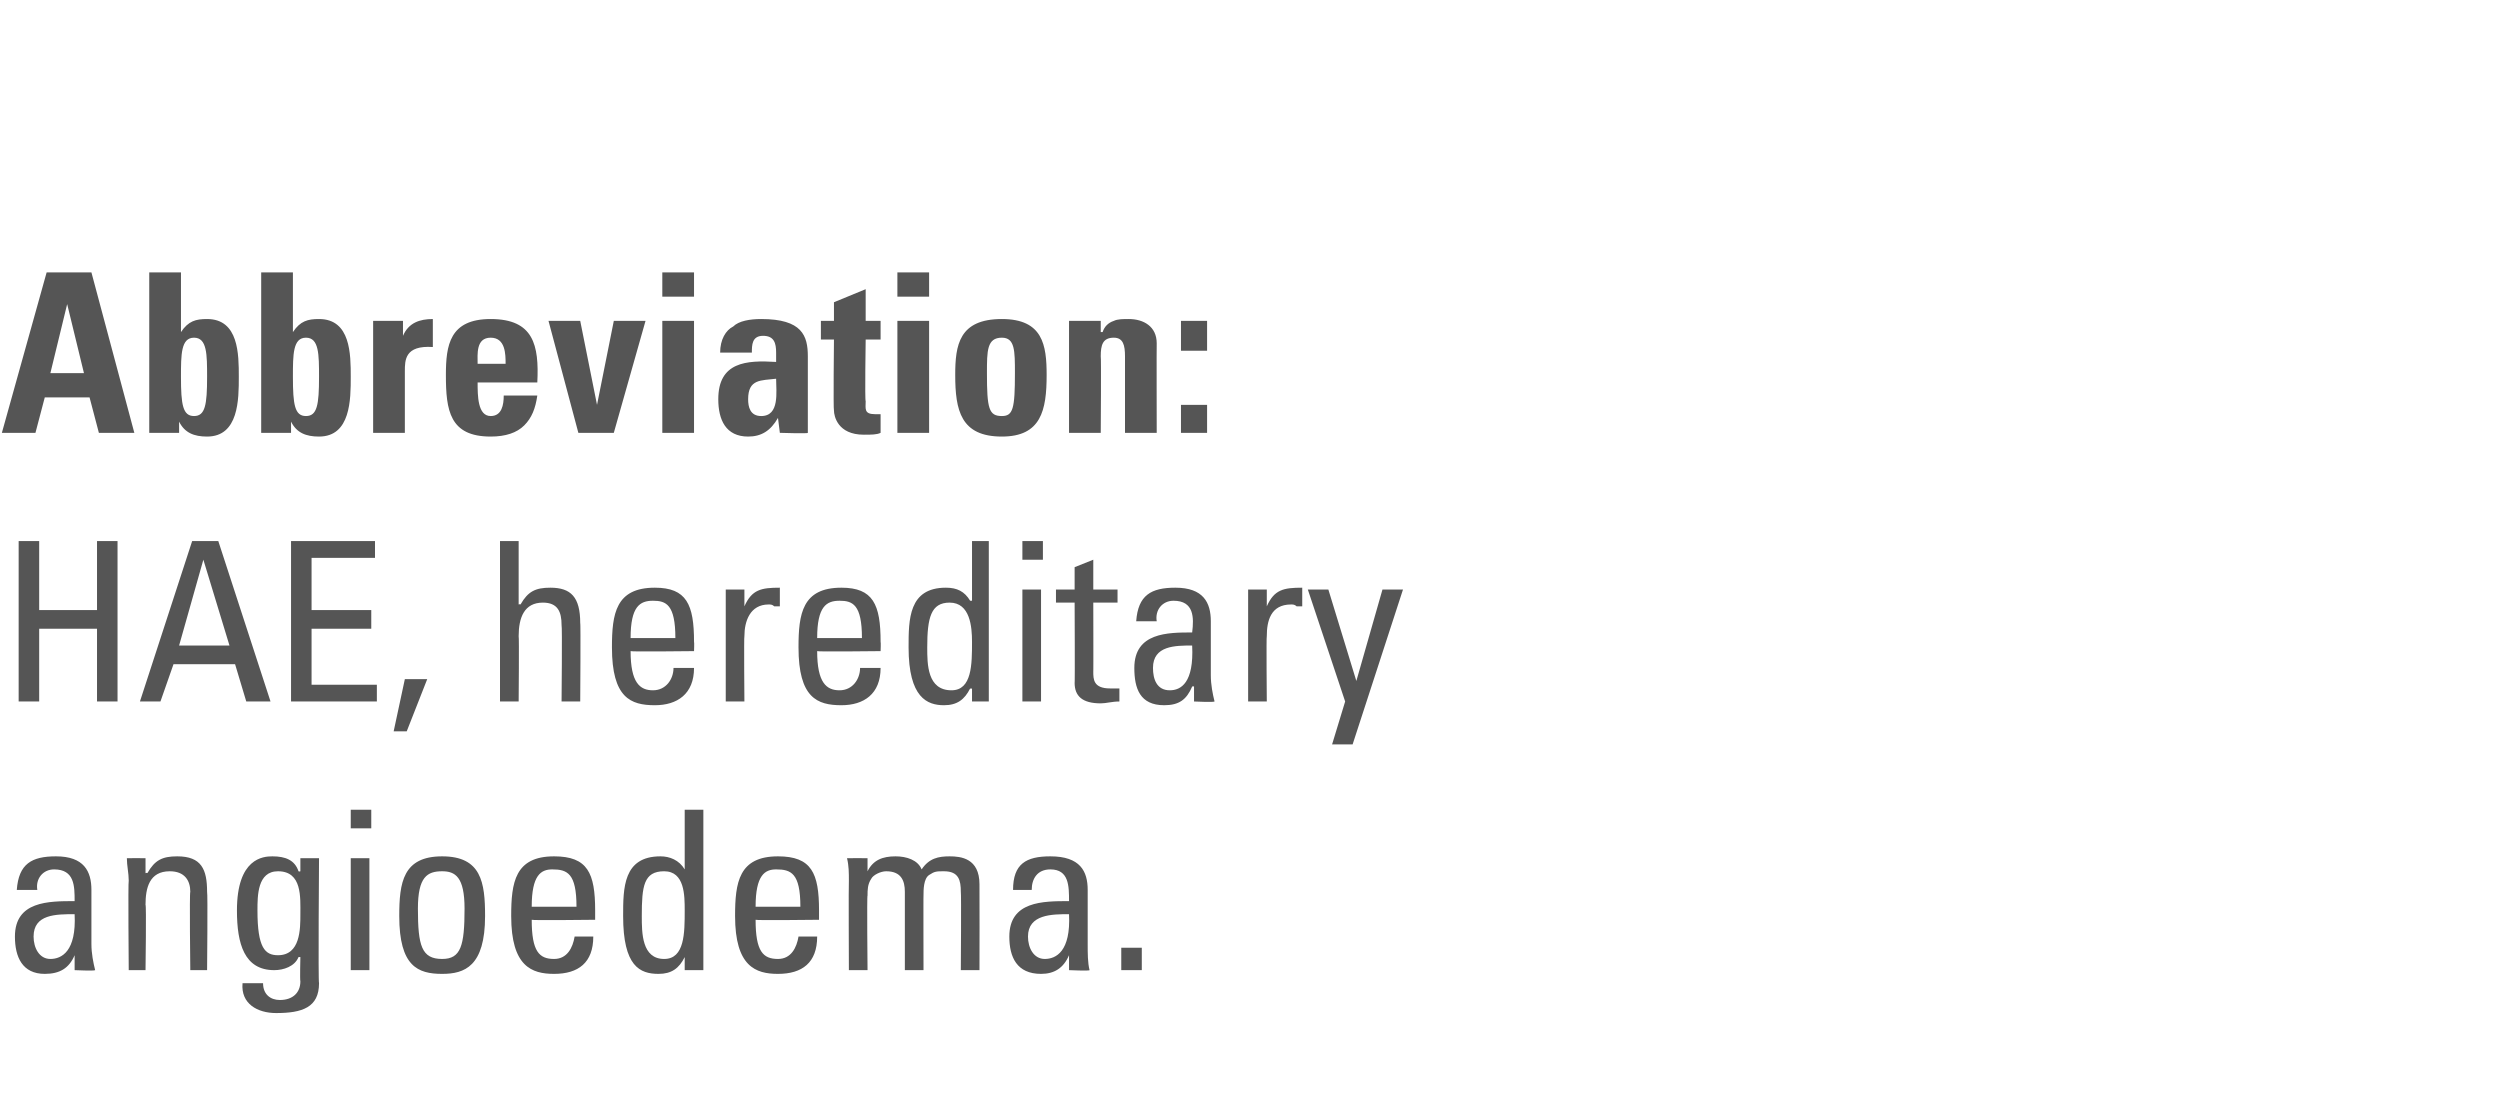 <?xml version="1.0" standalone="no"?><!DOCTYPE svg PUBLIC "-//W3C//DTD SVG 1.1//EN" "http://www.w3.org/Graphics/SVG/1.1/DTD/svg11.dtd"><svg xmlns="http://www.w3.org/2000/svg" version="1.1" width="134px" height="59.3px" viewBox="0 -1 134 59.3" style="top:-1px">  <desc>Abbreviation: HAE, hereditary angioedema.</desc>  <defs/>  <g id="Polygon196040">    <path d="M 1.8 49.2 C 1.8 49.8 2.1 50.4 2.7 50.4 C 3.3 50.4 4.1 50 4 48 C 3 48 1.8 48 1.8 49.2 Z M 4 50.2 C 4 50.2 3.96 50.17 4 50.2 C 3.7 50.9 3.2 51.2 2.4 51.2 C 1.2 51.2 0.8 50.3 0.8 49.2 C 0.8 47.3 2.6 47.3 4 47.3 C 4 46.5 4 45.6 2.9 45.6 C 2.3 45.6 1.9 46.1 2 46.7 C 2 46.7 0.9 46.7 0.9 46.7 C 1 45.3 1.7 44.9 3 44.9 C 4.5 44.9 4.9 45.7 4.9 46.7 C 4.9 46.7 4.9 49.6 4.9 49.6 C 4.9 50.1 5 50.6 5.1 51 C 5.06 51.05 4 51 4 51 L 4 50.2 Z M 10.2 51 C 10.2 51 10.15 46.85 10.2 46.8 C 10.2 46.2 9.9 45.7 9.1 45.7 C 8 45.7 7.8 46.6 7.8 47.5 C 7.85 47.46 7.8 51 7.8 51 L 6.9 51 C 6.9 51 6.86 46.25 6.9 46.2 C 6.9 45.8 6.8 45.4 6.8 45 C 6.8 44.99 7.8 45 7.8 45 L 7.8 45.8 C 7.8 45.8 7.9 45.77 7.9 45.8 C 8.3 45.1 8.7 44.9 9.5 44.9 C 10.8 44.9 11.1 45.6 11.1 46.8 C 11.14 46.85 11.1 51 11.1 51 L 10.2 51 Z M 14.9 45.7 C 13.8 45.7 13.8 47 13.8 47.8 C 13.8 49.8 14.2 50.2 14.9 50.2 C 16.1 50.2 16.1 48.8 16.1 48 C 16.1 47.1 16.2 45.7 14.9 45.7 Z M 16.1 45 L 17.1 45 C 17.1 45 17.05 51.66 17.1 51.7 C 17.1 53 16.2 53.3 14.8 53.3 C 13.8 53.3 12.9 52.8 13 51.7 C 13 51.7 14.1 51.7 14.1 51.7 C 14.1 52.3 14.5 52.6 15 52.6 C 15.7 52.6 16.1 52.2 16.1 51.6 C 16.07 51.55 16.1 50.3 16.1 50.3 C 16.1 50.3 16.03 50.29 16 50.3 C 15.8 50.8 15.2 51 14.7 51 C 13.1 51 12.7 49.6 12.7 47.8 C 12.7 45 14.1 44.9 14.6 44.9 C 15.3 44.9 15.8 45.1 16 45.7 C 16.04 45.73 16.1 45.7 16.1 45.7 L 16.1 45 Z M 19.8 51 L 18.8 51 L 18.8 45 L 19.8 45 L 19.8 51 Z M 18.8 42.4 L 19.9 42.4 L 19.9 43.4 L 18.8 43.4 L 18.8 42.4 Z M 24.9 47.7 C 24.9 46 24.4 45.7 23.7 45.7 C 22.9 45.7 22.4 46 22.4 47.7 C 22.4 49.7 22.6 50.4 23.7 50.4 C 24.7 50.4 24.9 49.7 24.9 47.7 Z M 21.4 48.1 C 21.4 46.3 21.6 44.9 23.7 44.9 C 25.8 44.9 26 46.3 26 48.1 C 26 50.8 24.9 51.2 23.7 51.2 C 22.4 51.2 21.4 50.8 21.4 48.1 Z M 30.9 47.6 C 30.9 45.8 30.4 45.6 29.6 45.6 C 29 45.6 28.5 45.9 28.5 47.6 C 28.5 47.6 30.9 47.6 30.9 47.6 Z M 28.5 48.3 C 28.5 50 28.9 50.4 29.7 50.4 C 30.4 50.4 30.7 49.8 30.8 49.2 C 30.8 49.2 31.8 49.2 31.8 49.2 C 31.8 50.6 31 51.2 29.7 51.2 C 28.5 51.2 27.4 50.8 27.4 48.1 C 27.4 46.3 27.6 44.9 29.7 44.9 C 31.5 44.9 31.9 45.8 31.9 47.8 C 31.9 47.82 31.9 48.3 31.9 48.3 C 31.9 48.3 28.49 48.34 28.5 48.3 Z M 35.6 45.7 C 34.5 45.7 34.4 46.5 34.4 48.1 C 34.4 49 34.4 50.4 35.6 50.4 C 36.7 50.4 36.7 49 36.7 47.8 C 36.7 47 36.7 45.7 35.6 45.7 Z M 36.7 42.4 L 37.7 42.4 L 37.7 51 L 36.7 51 L 36.7 50.3 C 36.7 50.3 36.71 50.33 36.7 50.3 C 36.4 50.9 36 51.2 35.3 51.2 C 34.3 51.2 33.4 50.8 33.4 48.1 C 33.4 46.6 33.4 44.9 35.4 44.9 C 35.9 44.9 36.4 45.1 36.7 45.6 C 36.7 45.6 36.7 45.6 36.7 45.6 L 36.7 42.4 Z M 42.9 47.6 C 42.9 45.8 42.4 45.6 41.6 45.6 C 41 45.6 40.5 45.9 40.5 47.6 C 40.5 47.6 42.9 47.6 42.9 47.6 Z M 40.5 48.3 C 40.5 50 40.9 50.4 41.7 50.4 C 42.4 50.4 42.7 49.8 42.8 49.2 C 42.8 49.2 43.8 49.2 43.8 49.2 C 43.8 50.6 43 51.2 41.7 51.2 C 40.5 51.2 39.4 50.8 39.4 48.1 C 39.4 46.3 39.6 44.9 41.7 44.9 C 43.5 44.9 43.9 45.8 43.9 47.8 C 43.9 47.82 43.9 48.3 43.9 48.3 C 43.9 48.3 40.49 48.34 40.5 48.3 Z M 48.5 51 C 48.5 51 48.5 46.85 48.5 46.8 C 48.5 46.2 48.3 45.7 47.5 45.7 C 47.2 45.7 46.8 45.9 46.7 46.1 C 46.5 46.4 46.5 46.7 46.5 47 C 46.46 46.97 46.5 51 46.5 51 L 45.5 51 C 45.5 51 45.48 46.25 45.5 46.2 C 45.5 45.8 45.5 45.4 45.4 45 C 45.42 44.99 46.5 45 46.5 45 L 46.5 45.7 C 46.5 45.7 46.49 45.74 46.5 45.7 C 46.8 45.1 47.3 44.9 48 44.9 C 48.6 44.9 49.2 45.1 49.4 45.6 C 49.8 45 50.3 44.9 50.9 44.9 C 51.5 44.9 52.5 45 52.5 46.4 C 52.51 46.44 52.5 51 52.5 51 L 51.5 51 C 51.5 51 51.53 46.85 51.5 46.8 C 51.5 46.2 51.4 45.7 50.6 45.7 C 50.2 45.7 50.1 45.7 49.8 45.9 C 49.5 46.1 49.5 46.7 49.5 47 C 49.49 46.97 49.5 51 49.5 51 L 48.5 51 Z M 55.1 49.2 C 55.1 49.8 55.4 50.4 56 50.4 C 56.6 50.4 57.4 50 57.3 48 C 56.4 48 55.1 48 55.1 49.2 Z M 57.3 50.2 C 57.3 50.2 57.29 50.17 57.3 50.2 C 57 50.9 56.5 51.2 55.8 51.2 C 54.5 51.2 54.1 50.3 54.1 49.2 C 54.1 47.3 55.9 47.3 57.3 47.3 C 57.3 46.5 57.3 45.6 56.3 45.6 C 55.6 45.6 55.3 46.1 55.3 46.7 C 55.3 46.7 54.3 46.7 54.3 46.7 C 54.3 45.3 55 44.9 56.3 44.9 C 57.9 44.9 58.3 45.7 58.3 46.7 C 58.3 46.7 58.3 49.6 58.3 49.6 C 58.3 50.1 58.3 50.6 58.4 51 C 58.39 51.05 57.3 51 57.3 51 L 57.3 50.2 Z M 61.2 51 L 60.1 51 L 60.1 49.8 L 61.2 49.8 L 61.2 51 Z " stroke="none" fill="#555555"/>  </g>  <g id="Polygon196039">    <path d="M 1 36.6 L 1 28 L 2.1 28 L 2.1 31.7 L 5.2 31.7 L 5.2 28 L 6.3 28 L 6.3 36.6 L 5.2 36.6 L 5.2 32.7 L 2.1 32.7 L 2.1 36.6 L 1 36.6 Z M 10.3 28 L 11.7 28 L 14.5 36.6 L 13.2 36.6 L 12.6 34.6 L 9.3 34.6 L 8.6 36.6 L 7.5 36.6 L 10.3 28 Z M 10.9 29 L 10.9 29 L 9.6 33.6 L 12.3 33.6 L 10.9 29 Z M 15.6 36.6 L 15.6 28 L 20.1 28 L 20.1 28.9 L 16.7 28.9 L 16.7 31.7 L 19.9 31.7 L 19.9 32.7 L 16.7 32.7 L 16.7 35.7 L 20.2 35.7 L 20.2 36.6 L 15.6 36.6 Z M 21.7 35.4 L 22.9 35.4 L 21.8 38.2 L 21.1 38.2 L 21.7 35.4 Z M 30.1 36.6 C 30.1 36.6 30.14 32.54 30.1 32.5 C 30.1 31.8 29.9 31.3 29.1 31.3 C 28.1 31.3 27.8 32.1 27.8 33.1 C 27.83 33.08 27.8 36.6 27.8 36.6 L 26.8 36.6 L 26.8 28 L 27.8 28 L 27.8 31.4 C 27.8 31.4 27.87 31.37 27.9 31.4 C 28.3 30.7 28.7 30.5 29.5 30.5 C 30.6 30.5 31.1 31 31.1 32.4 C 31.13 32.35 31.1 36.6 31.1 36.6 L 30.1 36.6 Z M 36.2 33.2 C 36.2 31.4 35.7 31.2 35 31.2 C 34.3 31.2 33.8 31.5 33.8 33.2 C 33.8 33.2 36.2 33.2 36.2 33.2 Z M 33.8 33.9 C 33.8 35.6 34.3 36 35 36 C 35.7 36 36.1 35.4 36.1 34.8 C 36.1 34.8 37.2 34.8 37.2 34.8 C 37.2 36.2 36.3 36.8 35.1 36.8 C 33.8 36.8 32.8 36.4 32.8 33.7 C 32.8 31.9 33 30.5 35.1 30.5 C 36.8 30.5 37.2 31.4 37.2 33.4 C 37.22 33.42 37.2 33.9 37.2 33.9 C 37.2 33.9 33.81 33.94 33.8 33.9 Z M 39.9 31.5 C 39.9 31.5 39.9 31.5 39.9 31.5 C 40.3 30.6 40.8 30.5 41.8 30.5 C 41.8 30.5 41.8 31.5 41.8 31.5 C 41.7 31.5 41.6 31.5 41.5 31.5 C 41.4 31.4 41.3 31.4 41.2 31.4 C 40.2 31.4 39.9 32.3 39.9 33.1 C 39.87 33.07 39.9 36.6 39.9 36.6 L 38.9 36.6 L 38.9 30.6 L 39.9 30.6 L 39.9 31.5 Z M 46.2 33.2 C 46.2 31.4 45.7 31.2 45 31.2 C 44.3 31.2 43.8 31.5 43.8 33.2 C 43.8 33.2 46.2 33.2 46.2 33.2 Z M 43.8 33.9 C 43.8 35.6 44.3 36 45 36 C 45.7 36 46.1 35.4 46.1 34.8 C 46.1 34.8 47.2 34.8 47.2 34.8 C 47.2 36.2 46.3 36.8 45.1 36.8 C 43.8 36.8 42.8 36.4 42.8 33.7 C 42.8 31.9 43 30.5 45.1 30.5 C 46.8 30.5 47.2 31.4 47.2 33.4 C 47.22 33.42 47.2 33.9 47.2 33.9 C 47.2 33.9 43.81 33.94 43.8 33.9 Z M 50.9 31.3 C 49.9 31.3 49.7 32.1 49.7 33.7 C 49.7 34.6 49.7 36 51 36 C 52.1 36 52.1 34.6 52.1 33.4 C 52.1 32.6 52 31.3 50.9 31.3 Z M 52.1 28 L 53 28 L 53 36.6 L 52.1 36.6 L 52.1 35.9 C 52.1 35.9 52.03 35.93 52 35.9 C 51.7 36.5 51.3 36.8 50.6 36.8 C 49.7 36.8 48.7 36.4 48.7 33.7 C 48.7 32.2 48.7 30.5 50.7 30.5 C 51.3 30.5 51.7 30.7 52 31.2 C 52.02 31.2 52.1 31.2 52.1 31.2 L 52.1 28 Z M 55.8 36.6 L 54.8 36.6 L 54.8 30.6 L 55.8 30.6 L 55.8 36.6 Z M 54.8 28 L 55.9 28 L 55.9 29 L 54.8 29 L 54.8 28 Z M 57.6 30.6 L 57.6 29.4 L 58.6 29 L 58.6 30.6 L 59.9 30.6 L 59.9 31.3 L 58.6 31.3 C 58.6 31.3 58.61 35.04 58.6 35 C 58.6 35.4 58.6 35.9 59.5 35.9 C 59.6 35.9 59.7 35.9 60 35.9 C 60 35.9 60 36.6 60 36.6 C 59.6 36.6 59.3 36.7 59 36.7 C 58 36.7 57.6 36.3 57.6 35.6 C 57.62 35.64 57.6 31.3 57.6 31.3 L 56.6 31.3 L 56.6 30.6 L 57.6 30.6 Z M 61.8 34.8 C 61.8 35.4 62 36 62.7 36 C 63.3 36 64 35.6 63.9 33.6 C 63 33.6 61.8 33.6 61.8 34.8 Z M 64 35.8 C 64 35.8 63.95 35.77 63.9 35.8 C 63.6 36.5 63.2 36.8 62.4 36.8 C 61.1 36.8 60.8 35.9 60.8 34.8 C 60.8 32.9 62.6 32.9 63.9 32.9 C 64 32.1 64 31.2 62.9 31.2 C 62.3 31.2 61.9 31.7 62 32.3 C 62 32.3 60.9 32.3 60.9 32.3 C 61 30.9 61.7 30.5 63 30.5 C 64.5 30.5 64.9 31.3 64.9 32.3 C 64.9 32.3 64.9 35.2 64.9 35.2 C 64.9 35.7 65 36.2 65.1 36.6 C 65.05 36.65 64 36.6 64 36.6 L 64 35.8 Z M 67.9 31.5 C 67.9 31.5 67.89 31.5 67.9 31.5 C 68.3 30.6 68.8 30.5 69.8 30.5 C 69.8 30.5 69.8 31.5 69.8 31.5 C 69.7 31.5 69.6 31.5 69.5 31.5 C 69.4 31.4 69.3 31.4 69.2 31.4 C 68.1 31.4 67.9 32.3 67.9 33.1 C 67.87 33.07 67.9 36.6 67.9 36.6 L 66.9 36.6 L 66.9 30.6 L 67.9 30.6 L 67.9 31.5 Z M 72.7 35.5 L 72.7 35.5 L 74.1 30.6 L 75.2 30.6 L 72.5 38.9 L 71.4 38.9 L 72.1 36.6 L 70.1 30.6 L 71.2 30.6 L 72.7 35.5 Z " stroke="none" fill="#555555"/>  </g>  <g id="Polygon196038">    <path d="M 0.1 22.2 L 2.5 13.6 L 4.9 13.6 L 7.2 22.2 L 5.3 22.2 L 4.8 20.3 L 2.4 20.3 L 1.9 22.2 L 0.1 22.2 Z M 3.6 15.3 L 3.6 15.3 L 2.7 19 L 4.5 19 L 3.6 15.3 Z M 11.1 19.2 C 11.1 18 11.1 17.1 10.4 17.1 C 9.7 17.1 9.7 18 9.7 19.2 C 9.7 20.7 9.8 21.3 10.4 21.3 C 11 21.3 11.1 20.7 11.1 19.2 Z M 8 13.6 L 9.7 13.6 L 9.7 16.8 C 9.7 16.8 9.72 16.76 9.7 16.8 C 10.1 16.2 10.5 16.1 11.1 16.1 C 12.8 16.1 12.8 18 12.8 19.2 C 12.8 20.4 12.8 22.4 11.1 22.4 C 10.4 22.4 9.9 22.2 9.6 21.6 C 9.64 21.58 9.6 21.6 9.6 21.6 L 9.6 22.2 L 8 22.2 L 8 13.6 Z M 17.1 19.2 C 17.1 18 17.1 17.1 16.4 17.1 C 15.7 17.1 15.7 18 15.7 19.2 C 15.7 20.7 15.8 21.3 16.4 21.3 C 17 21.3 17.1 20.7 17.1 19.2 Z M 14 13.6 L 15.7 13.6 L 15.7 16.8 C 15.7 16.8 15.72 16.76 15.7 16.8 C 16.1 16.2 16.5 16.1 17.1 16.1 C 18.8 16.1 18.8 18 18.8 19.2 C 18.8 20.4 18.8 22.4 17.1 22.4 C 16.4 22.4 15.9 22.2 15.6 21.6 C 15.64 21.58 15.6 21.6 15.6 21.6 L 15.6 22.2 L 14 22.2 L 14 13.6 Z M 21.6 16.2 L 21.6 17 C 21.6 17 21.64 16.97 21.6 17 C 21.9 16.3 22.5 16.1 23.2 16.1 C 23.2 16.1 23.2 17.6 23.2 17.6 C 21.7 17.5 21.7 18.3 21.7 18.9 C 21.7 18.95 21.7 22.2 21.7 22.2 L 20 22.2 L 20 16.2 L 21.6 16.2 Z M 27.1 18.5 C 27.1 18 27.1 17.1 26.3 17.1 C 25.5 17.1 25.6 18 25.6 18.5 C 25.6 18.5 27.1 18.5 27.1 18.5 Z M 25.6 19.5 C 25.6 20.2 25.6 21.3 26.3 21.3 C 26.9 21.3 27 20.7 27 20.2 C 27 20.2 28.8 20.2 28.8 20.2 C 28.7 20.9 28.5 21.4 28.1 21.8 C 27.7 22.2 27.1 22.4 26.3 22.4 C 24.1 22.4 23.9 21 23.9 19.1 C 23.9 17.5 24.1 16.1 26.3 16.1 C 28.6 16.1 28.9 17.5 28.8 19.5 C 28.8 19.5 25.6 19.5 25.6 19.5 Z M 29.4 16.2 L 31.1 16.2 L 32 20.7 L 32 20.7 L 32.9 16.2 L 34.6 16.2 L 32.9 22.2 L 31 22.2 L 29.4 16.2 Z M 37.2 22.2 L 35.5 22.2 L 35.5 16.2 L 37.2 16.2 L 37.2 22.2 Z M 37.2 13.6 L 37.2 14.9 L 35.5 14.9 L 35.5 13.6 L 37.2 13.6 Z M 40.1 20.4 C 40.1 20.8 40.2 21.3 40.8 21.3 C 41.8 21.3 41.6 20 41.6 19.3 C 40.8 19.4 40.1 19.3 40.1 20.4 Z M 43.3 21.1 C 43.3 21.5 43.3 21.9 43.3 22.2 C 43.34 22.25 41.8 22.2 41.8 22.2 L 41.7 21.4 C 41.7 21.4 41.68 21.45 41.7 21.4 C 41.3 22.1 40.8 22.4 40.1 22.4 C 38.9 22.4 38.5 21.5 38.5 20.4 C 38.5 18.4 40 18.3 41.6 18.4 C 41.6 18.4 41.6 17.9 41.6 17.9 C 41.6 17.4 41.5 17 40.9 17 C 40.3 17 40.3 17.5 40.3 17.9 C 40.3 17.9 38.6 17.9 38.6 17.9 C 38.6 17.2 38.9 16.7 39.3 16.5 C 39.6 16.2 40.2 16.1 40.8 16.1 C 43 16.1 43.3 17 43.3 18.1 C 43.3 18.1 43.3 21.1 43.3 21.1 Z M 44 16.2 L 44.7 16.2 L 44.7 15.2 L 46.4 14.5 L 46.4 16.2 L 47.2 16.2 L 47.2 17.2 L 46.4 17.2 C 46.4 17.2 46.35 20.47 46.4 20.5 C 46.4 20.9 46.3 21.2 46.9 21.2 C 47 21.2 47.1 21.2 47.2 21.2 C 47.2 21.2 47.2 22.2 47.2 22.2 C 47 22.3 46.7 22.3 46.3 22.3 C 44.9 22.3 44.7 21.3 44.7 21 C 44.66 20.97 44.7 17.2 44.7 17.2 L 44 17.2 L 44 16.2 Z M 49.8 22.2 L 48.1 22.2 L 48.1 16.2 L 49.8 16.2 L 49.8 22.2 Z M 49.8 13.6 L 49.8 14.9 L 48.1 14.9 L 48.1 13.6 L 49.8 13.6 Z M 54.4 19 C 54.4 17.8 54.4 17.1 53.7 17.1 C 52.9 17.1 52.9 17.8 52.9 19 C 52.9 20.9 53 21.3 53.7 21.3 C 54.3 21.3 54.4 20.9 54.4 19 Z M 51.2 19.1 C 51.2 17.5 51.4 16.1 53.7 16.1 C 55.9 16.1 56.1 17.5 56.1 19.1 C 56.1 21 55.8 22.4 53.7 22.4 C 51.5 22.4 51.2 21 51.2 19.1 Z M 59 16.8 C 59 16.8 59.05 16.8 59.1 16.8 C 59.2 16.5 59.4 16.3 59.7 16.2 C 59.9 16.1 60.2 16.1 60.5 16.1 C 61.3 16.1 62 16.5 62 17.4 C 61.99 17.39 62 22.2 62 22.2 L 60.3 22.2 C 60.3 22.2 60.3 18.07 60.3 18.1 C 60.3 17.5 60.2 17.1 59.7 17.1 C 59.1 17.1 59 17.5 59 18.1 C 59.03 18.07 59 22.2 59 22.2 L 57.3 22.2 L 57.3 16.2 L 59 16.2 L 59 16.8 Z M 64.7 16.2 L 64.7 17.8 L 63.3 17.8 L 63.3 16.2 L 64.7 16.2 Z M 64.7 22.2 L 63.3 22.2 L 63.3 20.7 L 64.7 20.7 L 64.7 22.2 Z " stroke="none" fill="#555555"/>  </g></svg>